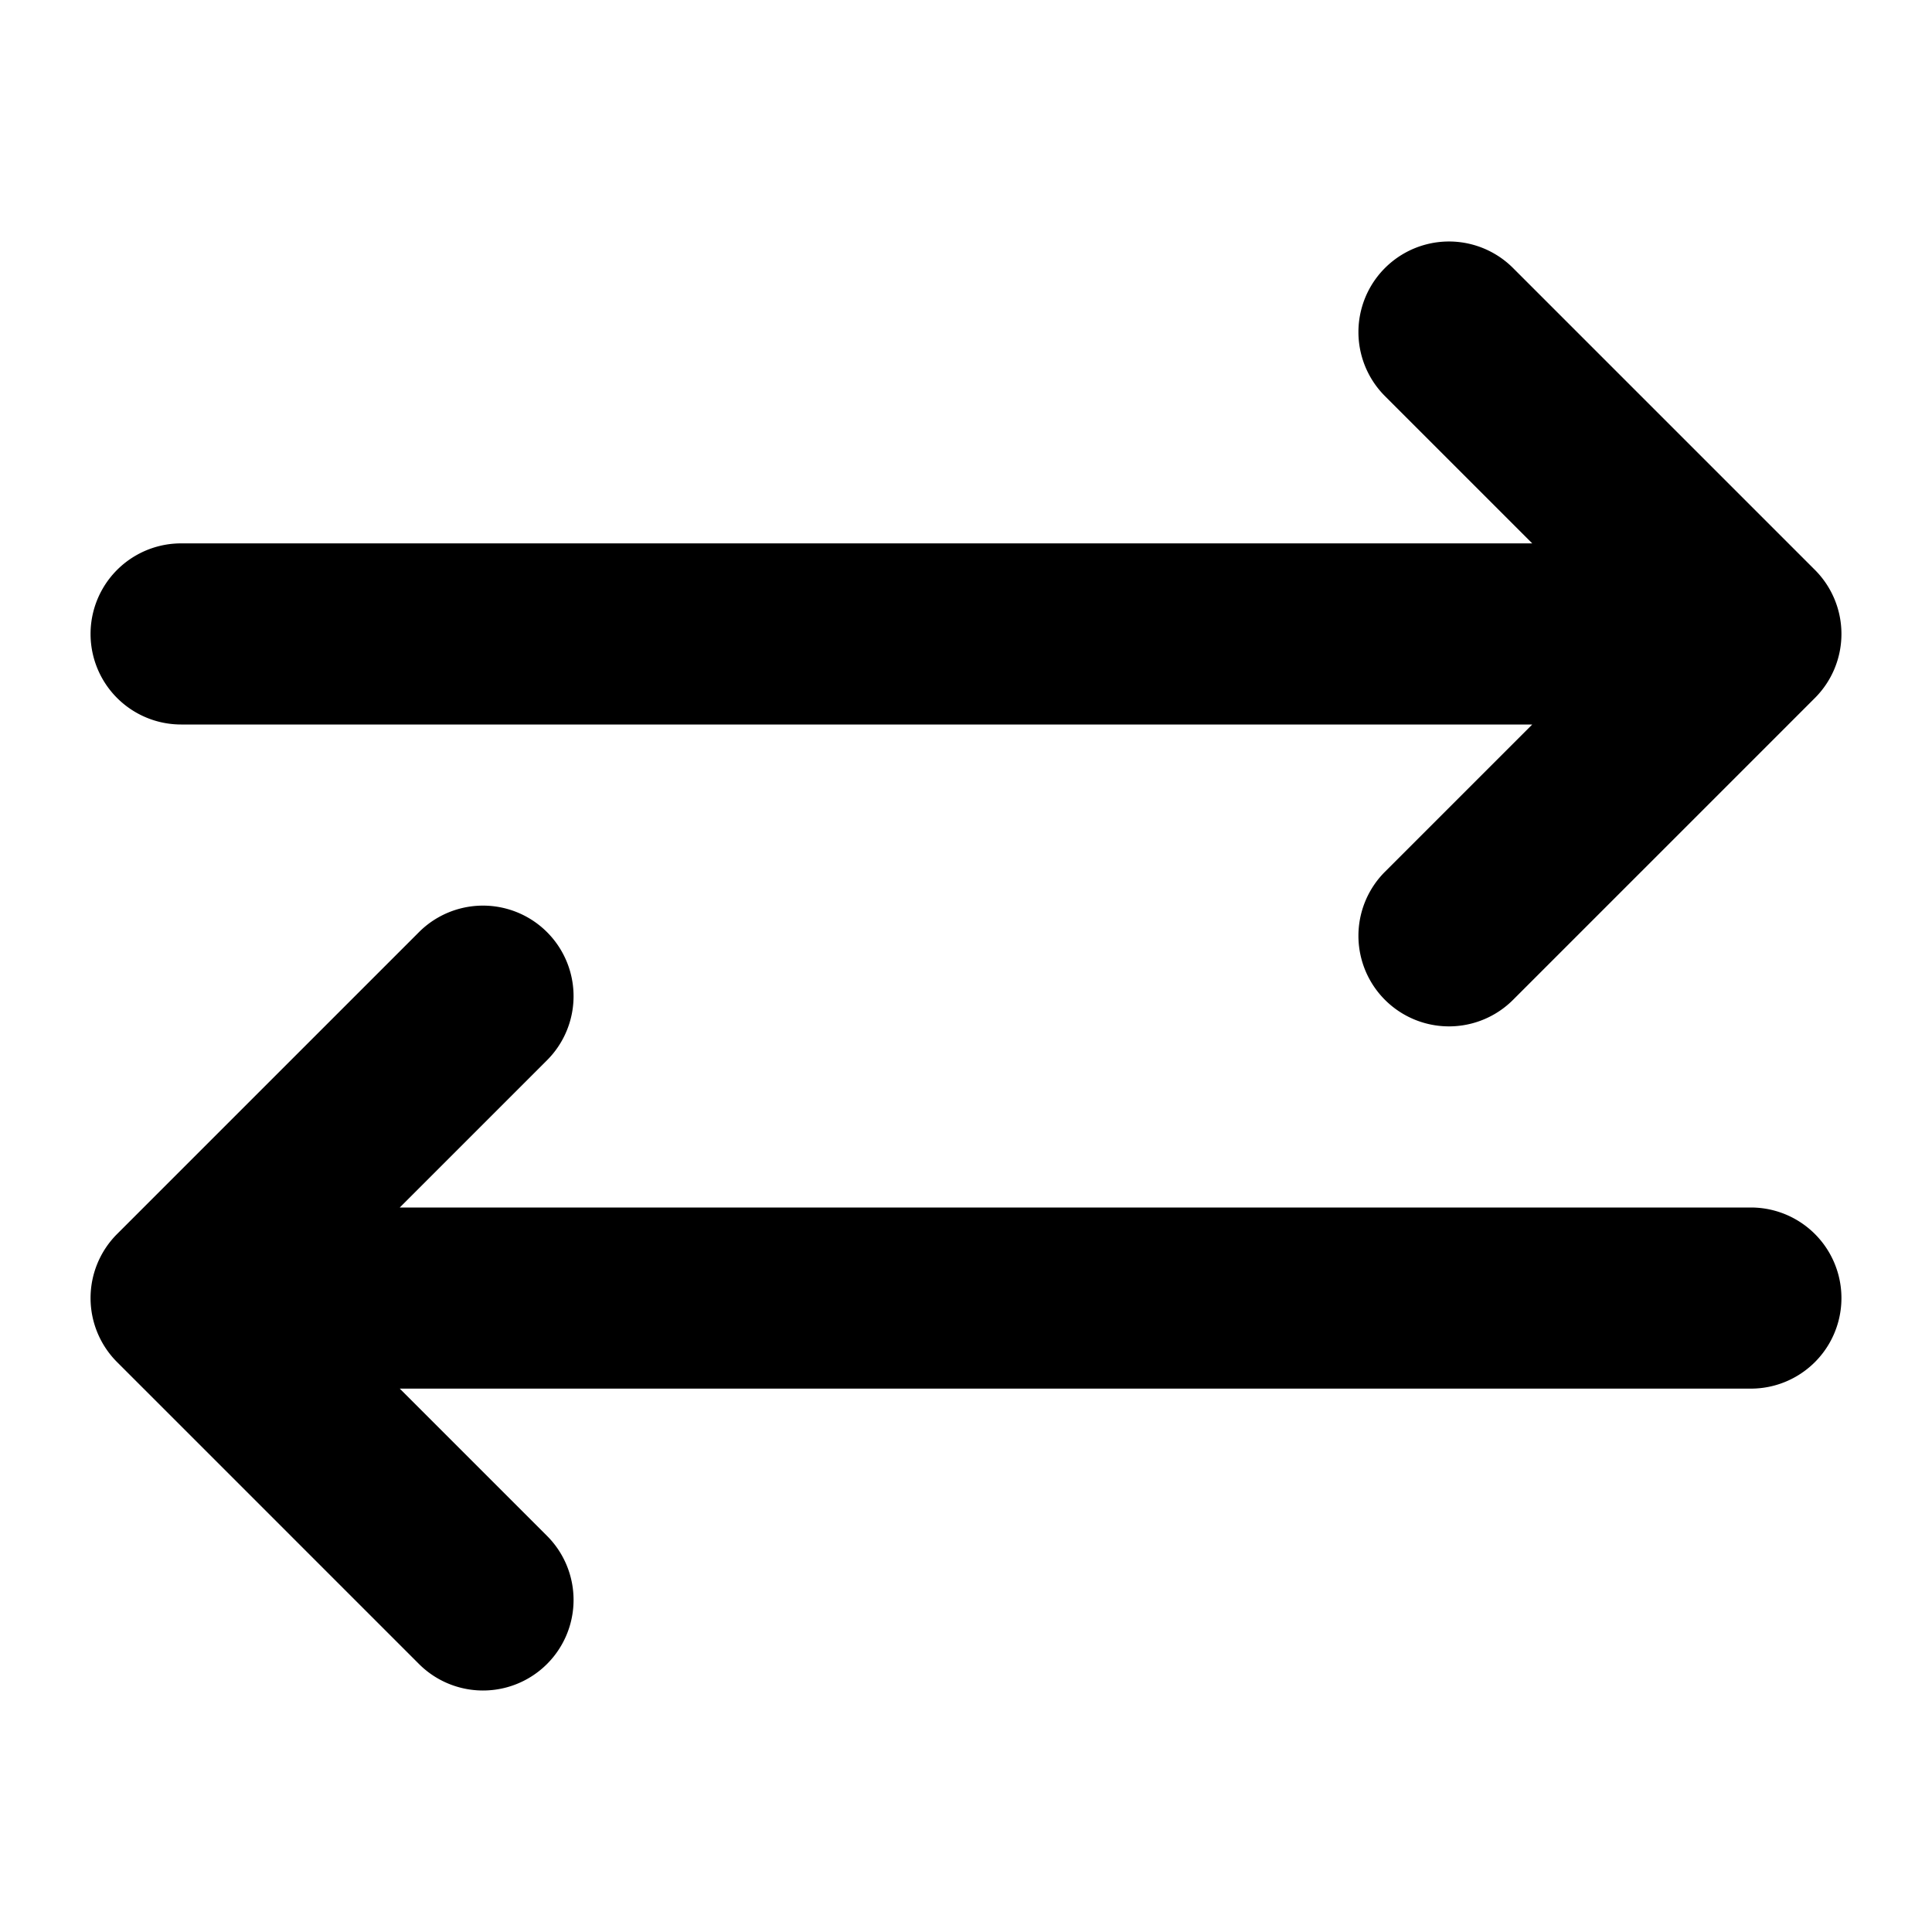 <svg height="512" width="512" xmlns="http://www.w3.org/2000/svg"><path d="M48 192h358.059l-39.03 39.029a24 24 0 0033.942 33.942l80-80a24 24 0 000-33.942l-80-80a24 24 0 00-33.942 33.942L406.059 144H48a24 24 0 000 48zm416 128H105.941l39.03-39.029a24 24 0 00-33.942-33.942l-80 80a24 24 0 000 33.942l80 80a24 24 0 0033.942-33.942L105.941 368H464a24 24 0 000-48z"/></svg>